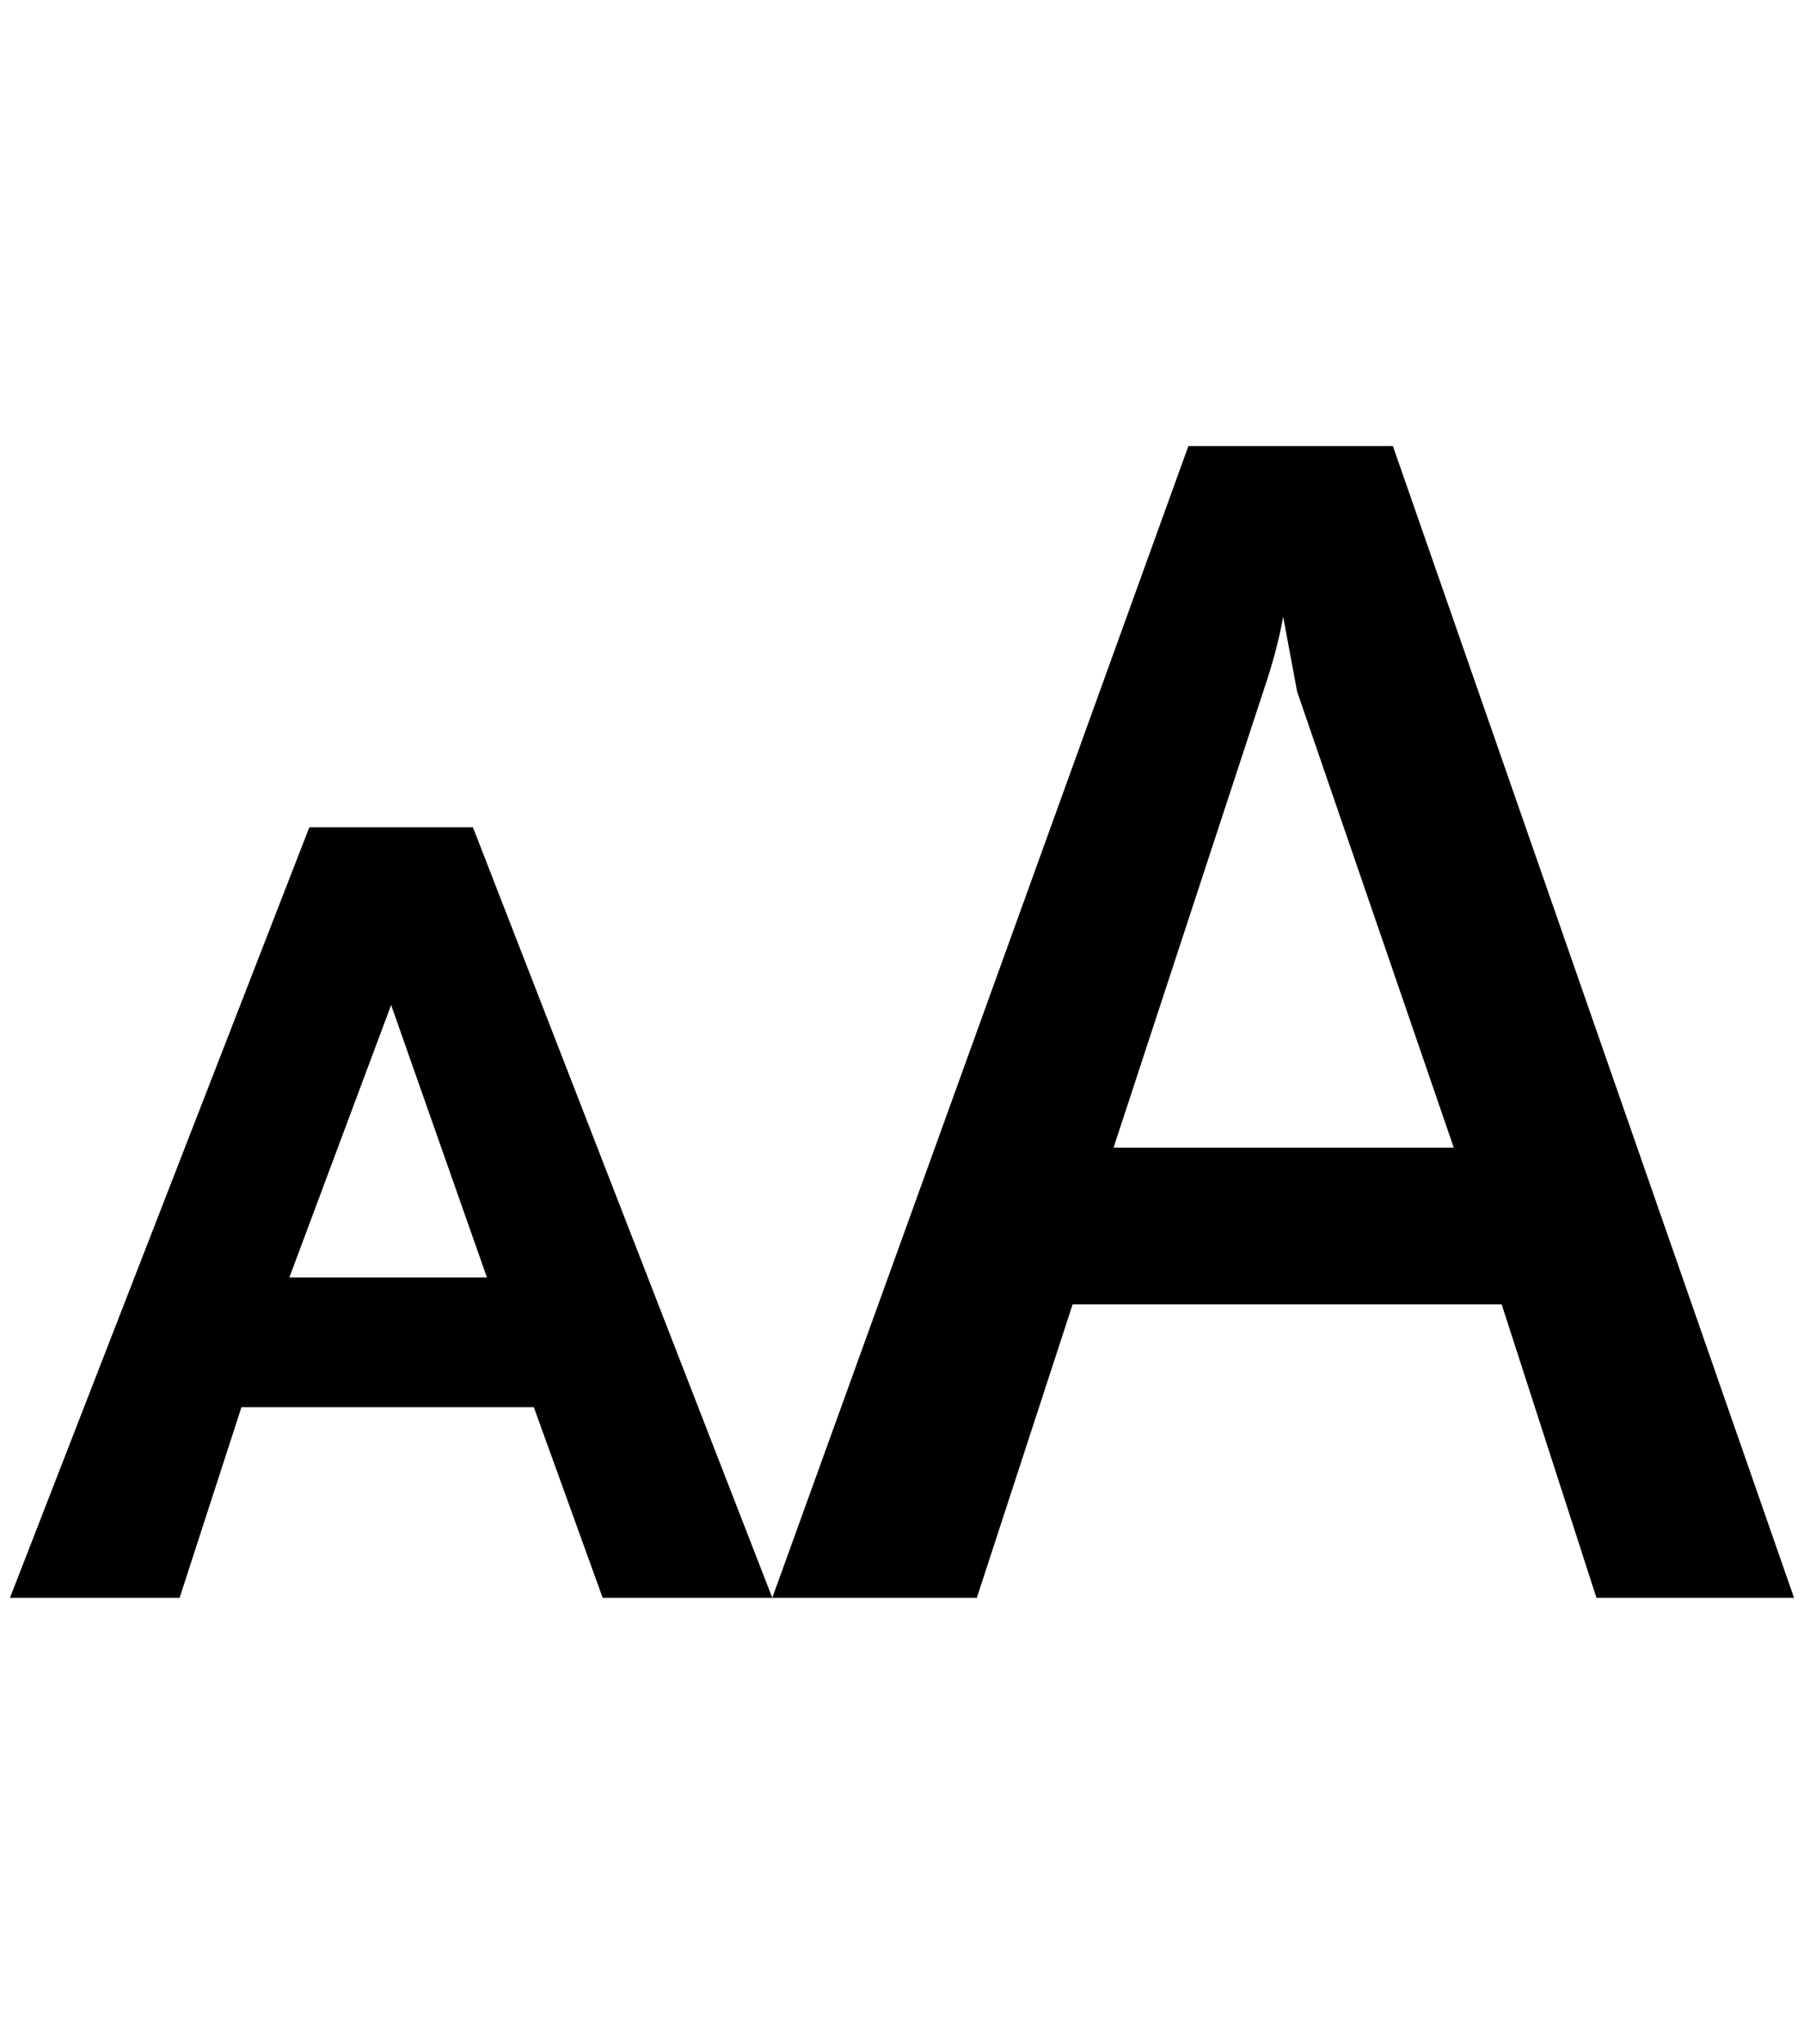 <?xml version="1.0" standalone="no"?>
<!DOCTYPE svg PUBLIC "-//W3C//DTD SVG 1.1//EN" "http://www.w3.org/Graphics/SVG/1.1/DTD/svg11.dtd" >
<svg xmlns="http://www.w3.org/2000/svg" xmlns:xlink="http://www.w3.org/1999/xlink" version="1.1" viewBox="-10 0 1808 2048">
   <path fill="currentColor"
d="M300 829l-300 772h170l62 -191h293l69 191h170l-300 -772h-164zM280 1280l102 -273l96 273h-198zM1386 447h-205l-417 1154h205l96 -294h430l95 294h198zM1106 1150l150 -457q14 -41 20 -75l14 75l157 457h-341z" />
</svg>
